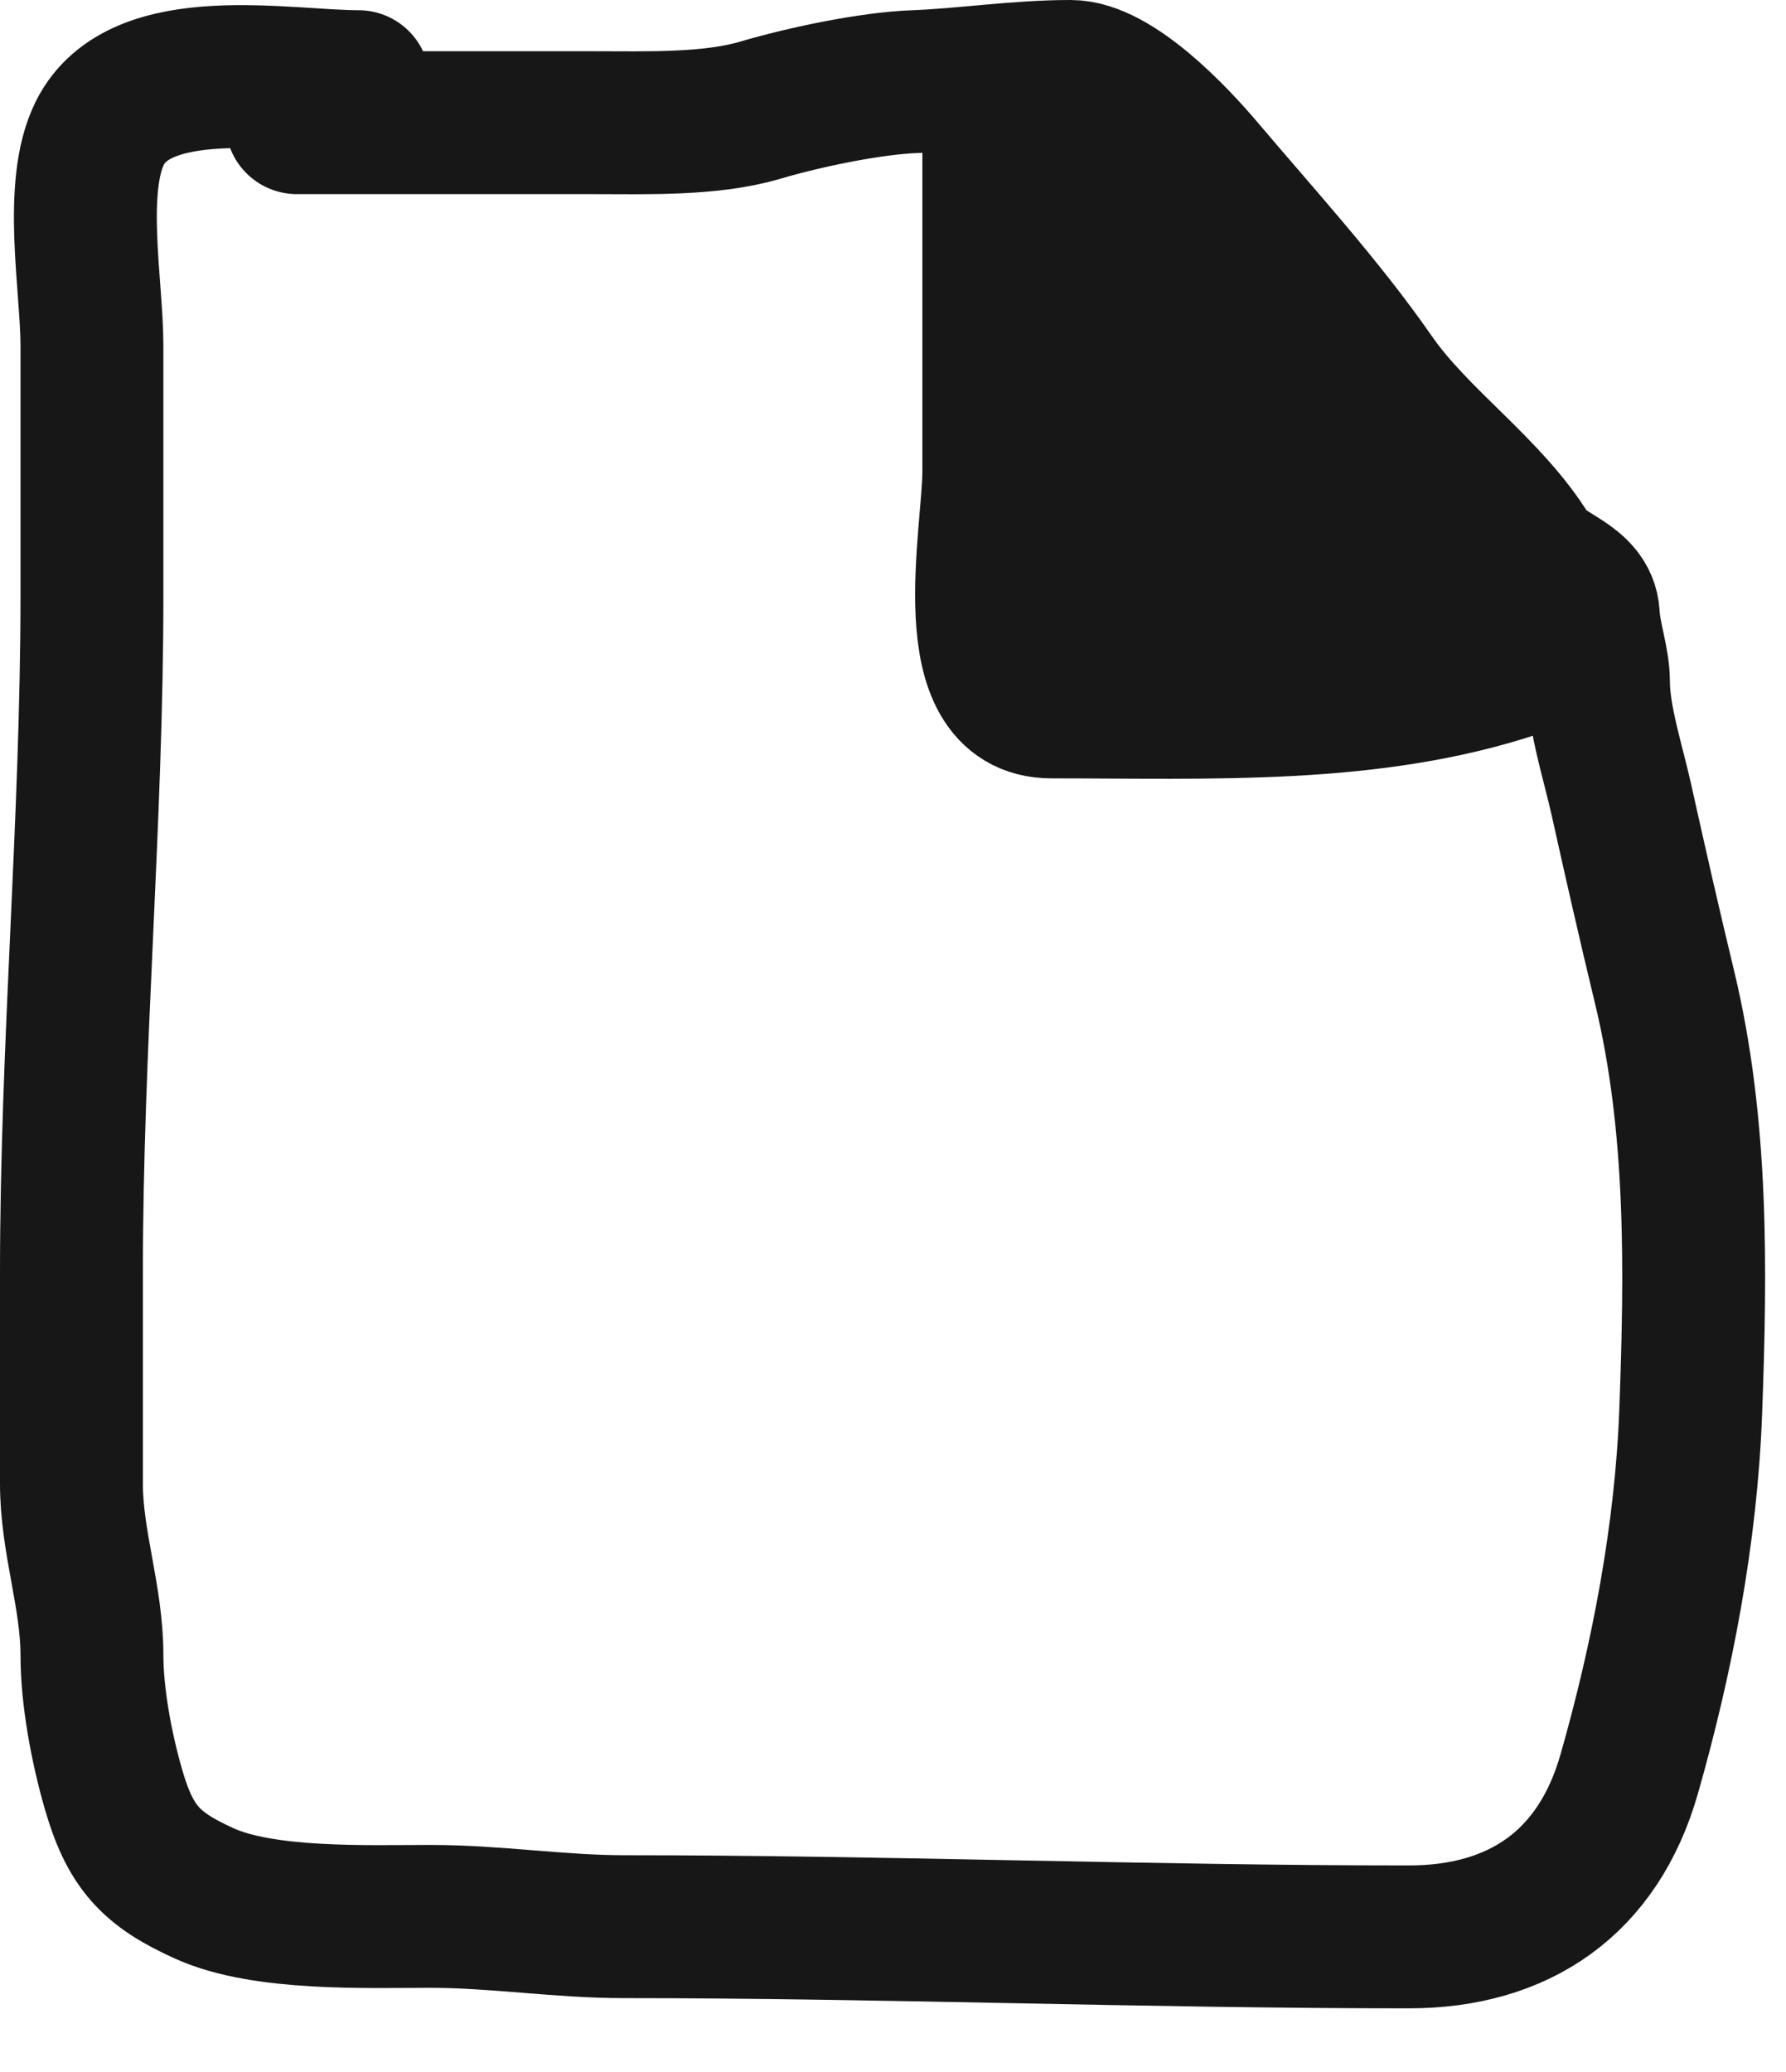 <svg width="25" height="29" viewBox="0 0 25 29" fill="none" xmlns="http://www.w3.org/2000/svg">
<path d="M5.017 1.143C3.984 1.143 1.96 0.738 1.398 1.861C1.019 2.619 1.287 4.002 1.287 4.841C1.287 6.002 1.287 7.163 1.287 8.324C1.287 11.494 1 14.638 1 17.816C1 18.799 1 19.782 1 20.765C1 21.583 1.287 22.349 1.287 23.164C1.287 23.75 1.422 24.461 1.582 25.021C1.819 25.852 2.107 26.162 2.865 26.503C3.697 26.878 5.13 26.822 6.021 26.822C6.949 26.822 7.824 26.966 8.739 26.966C12.383 26.966 16.052 27.109 19.721 27.109C21.263 27.109 22.37 26.354 22.805 24.83C23.265 23.221 23.603 21.469 23.666 19.761C23.74 17.769 23.766 15.746 23.3 13.816C23.088 12.938 22.89 12.066 22.694 11.185C22.584 10.688 22.375 10.052 22.375 9.544C22.375 9.242 22.25 8.926 22.232 8.603C22.206 8.142 21.595 8.057 21.403 7.742C20.847 6.833 19.837 6.164 19.219 5.272C18.534 4.283 17.631 3.293 16.844 2.363C16.465 1.915 15.604 1 14.987 1C14.234 1 13.515 1.116 12.795 1.143C12.179 1.167 11.254 1.361 10.643 1.542C9.947 1.748 9.05 1.717 8.316 1.717C6.93 1.717 5.543 1.717 4.156 1.717" stroke="#171717" stroke-width="2" stroke-linecap="round"/>
<path d="M13.911 1.43C13.911 3.152 13.911 4.873 13.911 6.595C13.911 7.498 13.389 9.894 14.716 9.894C16.966 9.894 19.192 9.999 21.227 9.321" stroke="#171717" stroke-width="2" stroke-linecap="round"/>
<path d="M15.633 2.435C15.633 4.682 15.543 6.962 15.776 9.177C15.905 10.401 15.92 8.557 15.92 8.213C15.92 6.985 15.92 5.758 15.92 4.531C15.92 4.233 16.154 5.088 16.35 5.312C16.751 5.77 17.006 6.424 17.29 6.961C17.742 7.814 17.699 6.462 17.633 6.101C17.561 5.705 17.784 6.307 17.856 6.451C18.085 6.91 18.308 7.331 18.613 7.742C18.813 8.012 19.012 8.273 19.219 8.532C19.393 8.749 18.979 8.263 18.932 8.173C18.336 7.014 17.651 5.877 17.179 4.73C16.739 3.661 18.86 6.328 19.57 7.24C19.644 7.336 20.207 7.985 20.191 7.998C19.993 8.157 19.12 8.1 18.852 8.141C18.501 8.195 18.139 8.173 17.785 8.173C17.471 8.173 16.508 7.998 17.179 8.205C17.607 8.337 18.203 8.46 18.645 8.46" stroke="#171717" stroke-width="2" stroke-linecap="round"/>
</svg>
